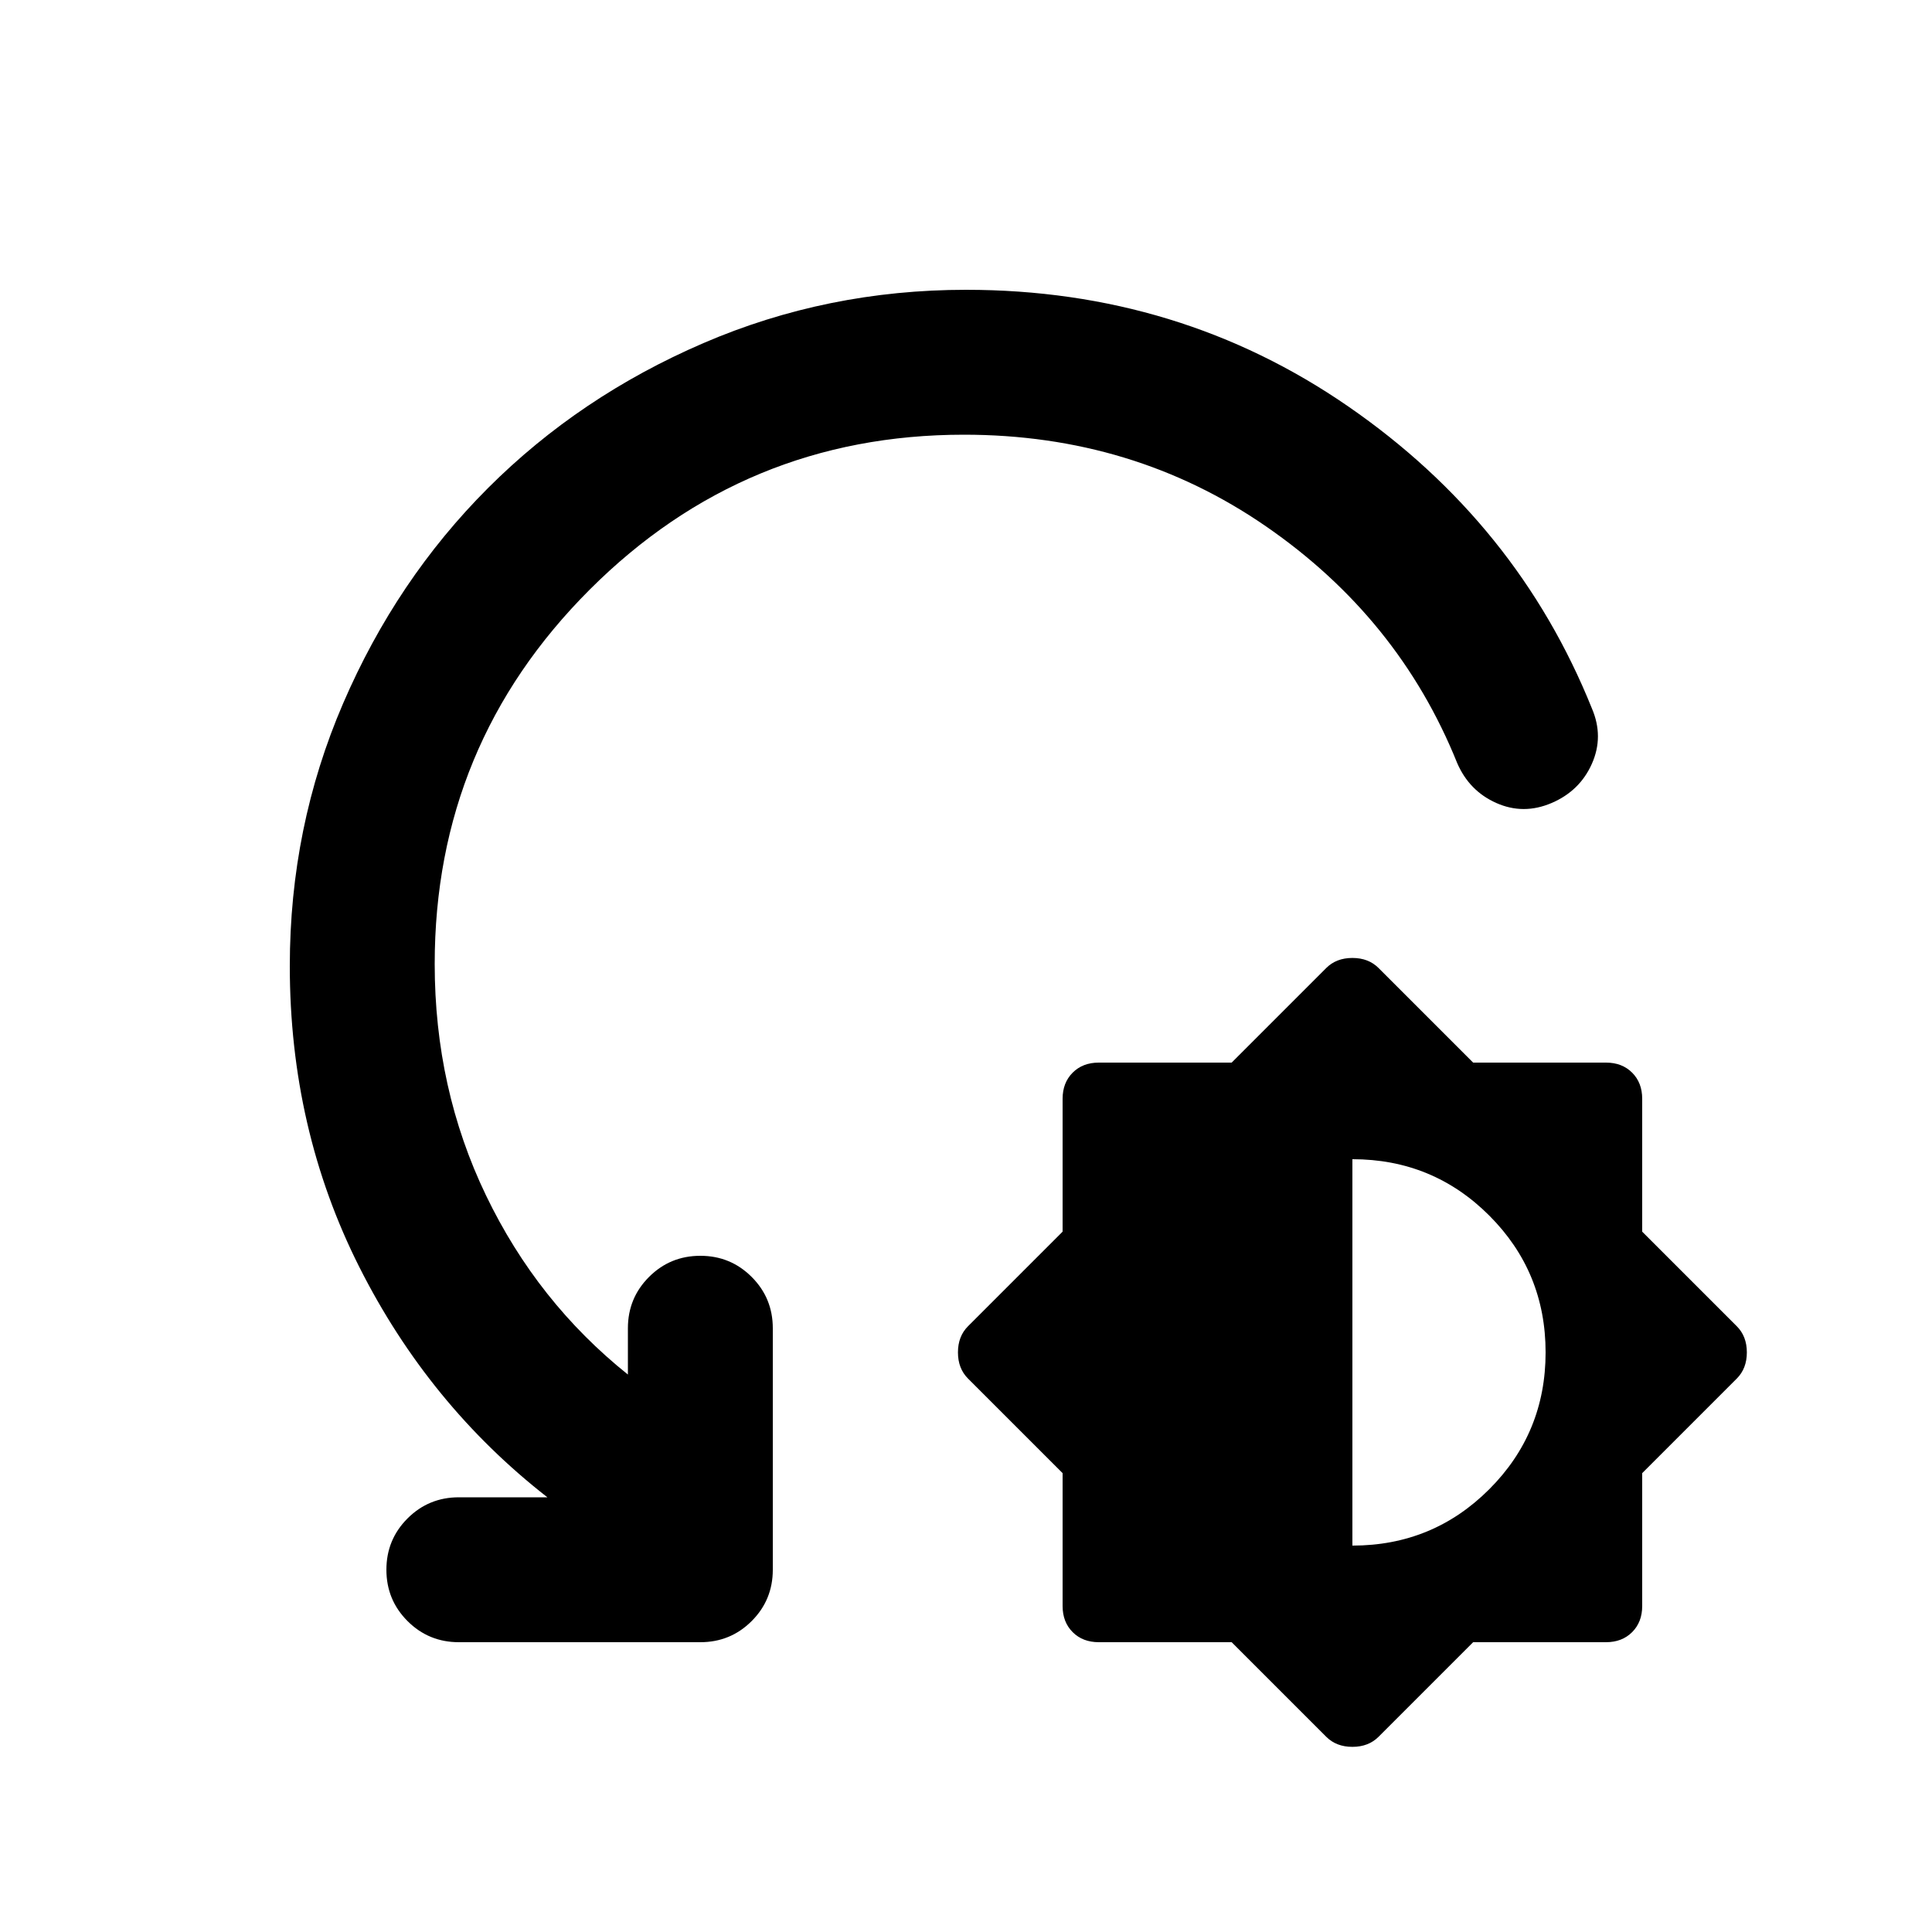 <svg xmlns="http://www.w3.org/2000/svg" height="20" viewBox="0 -960 960 960" width="20"><path d="M612-144h-66q-8 0-13-5t-5-13v-66l-47-47q-5-5-5-13t5-13l47-47v-66q0-8 5-13t13-5h66l47-47q5-5 13-5t13 5l47 47h66q8 0 13 5t5 13v66l47 47q5 5 5 13t-5 13l-47 47v66q0 8-5 13t-13 5h-66l-47 47q-5 5-13 5t-13-5l-47-47Zm60-48q40 0 68-28t28-68q0-40-28-68t-68-28v192ZM479-744q-109 0-186 77t-77 186q0 62 25.5 115t70.5 89v-23q0-15 10.5-25.5T348-336q15 0 25.5 10.5T384-300v120q0 15-10.5 25.5T348-144H228q-15 0-25.5-10.5T192-180q0-15 10.5-25.5T228-216h44q-59-46-93.5-114.5T144-480q0-69 26.5-130.5t72-107q45.5-45.5 107-72T480-816q106 0 190 58t121 150q6 14 0 27.5T771-561q-14 6-27.5 0T724-581q-29-72-95-117.5T479-744Z"/></svg>